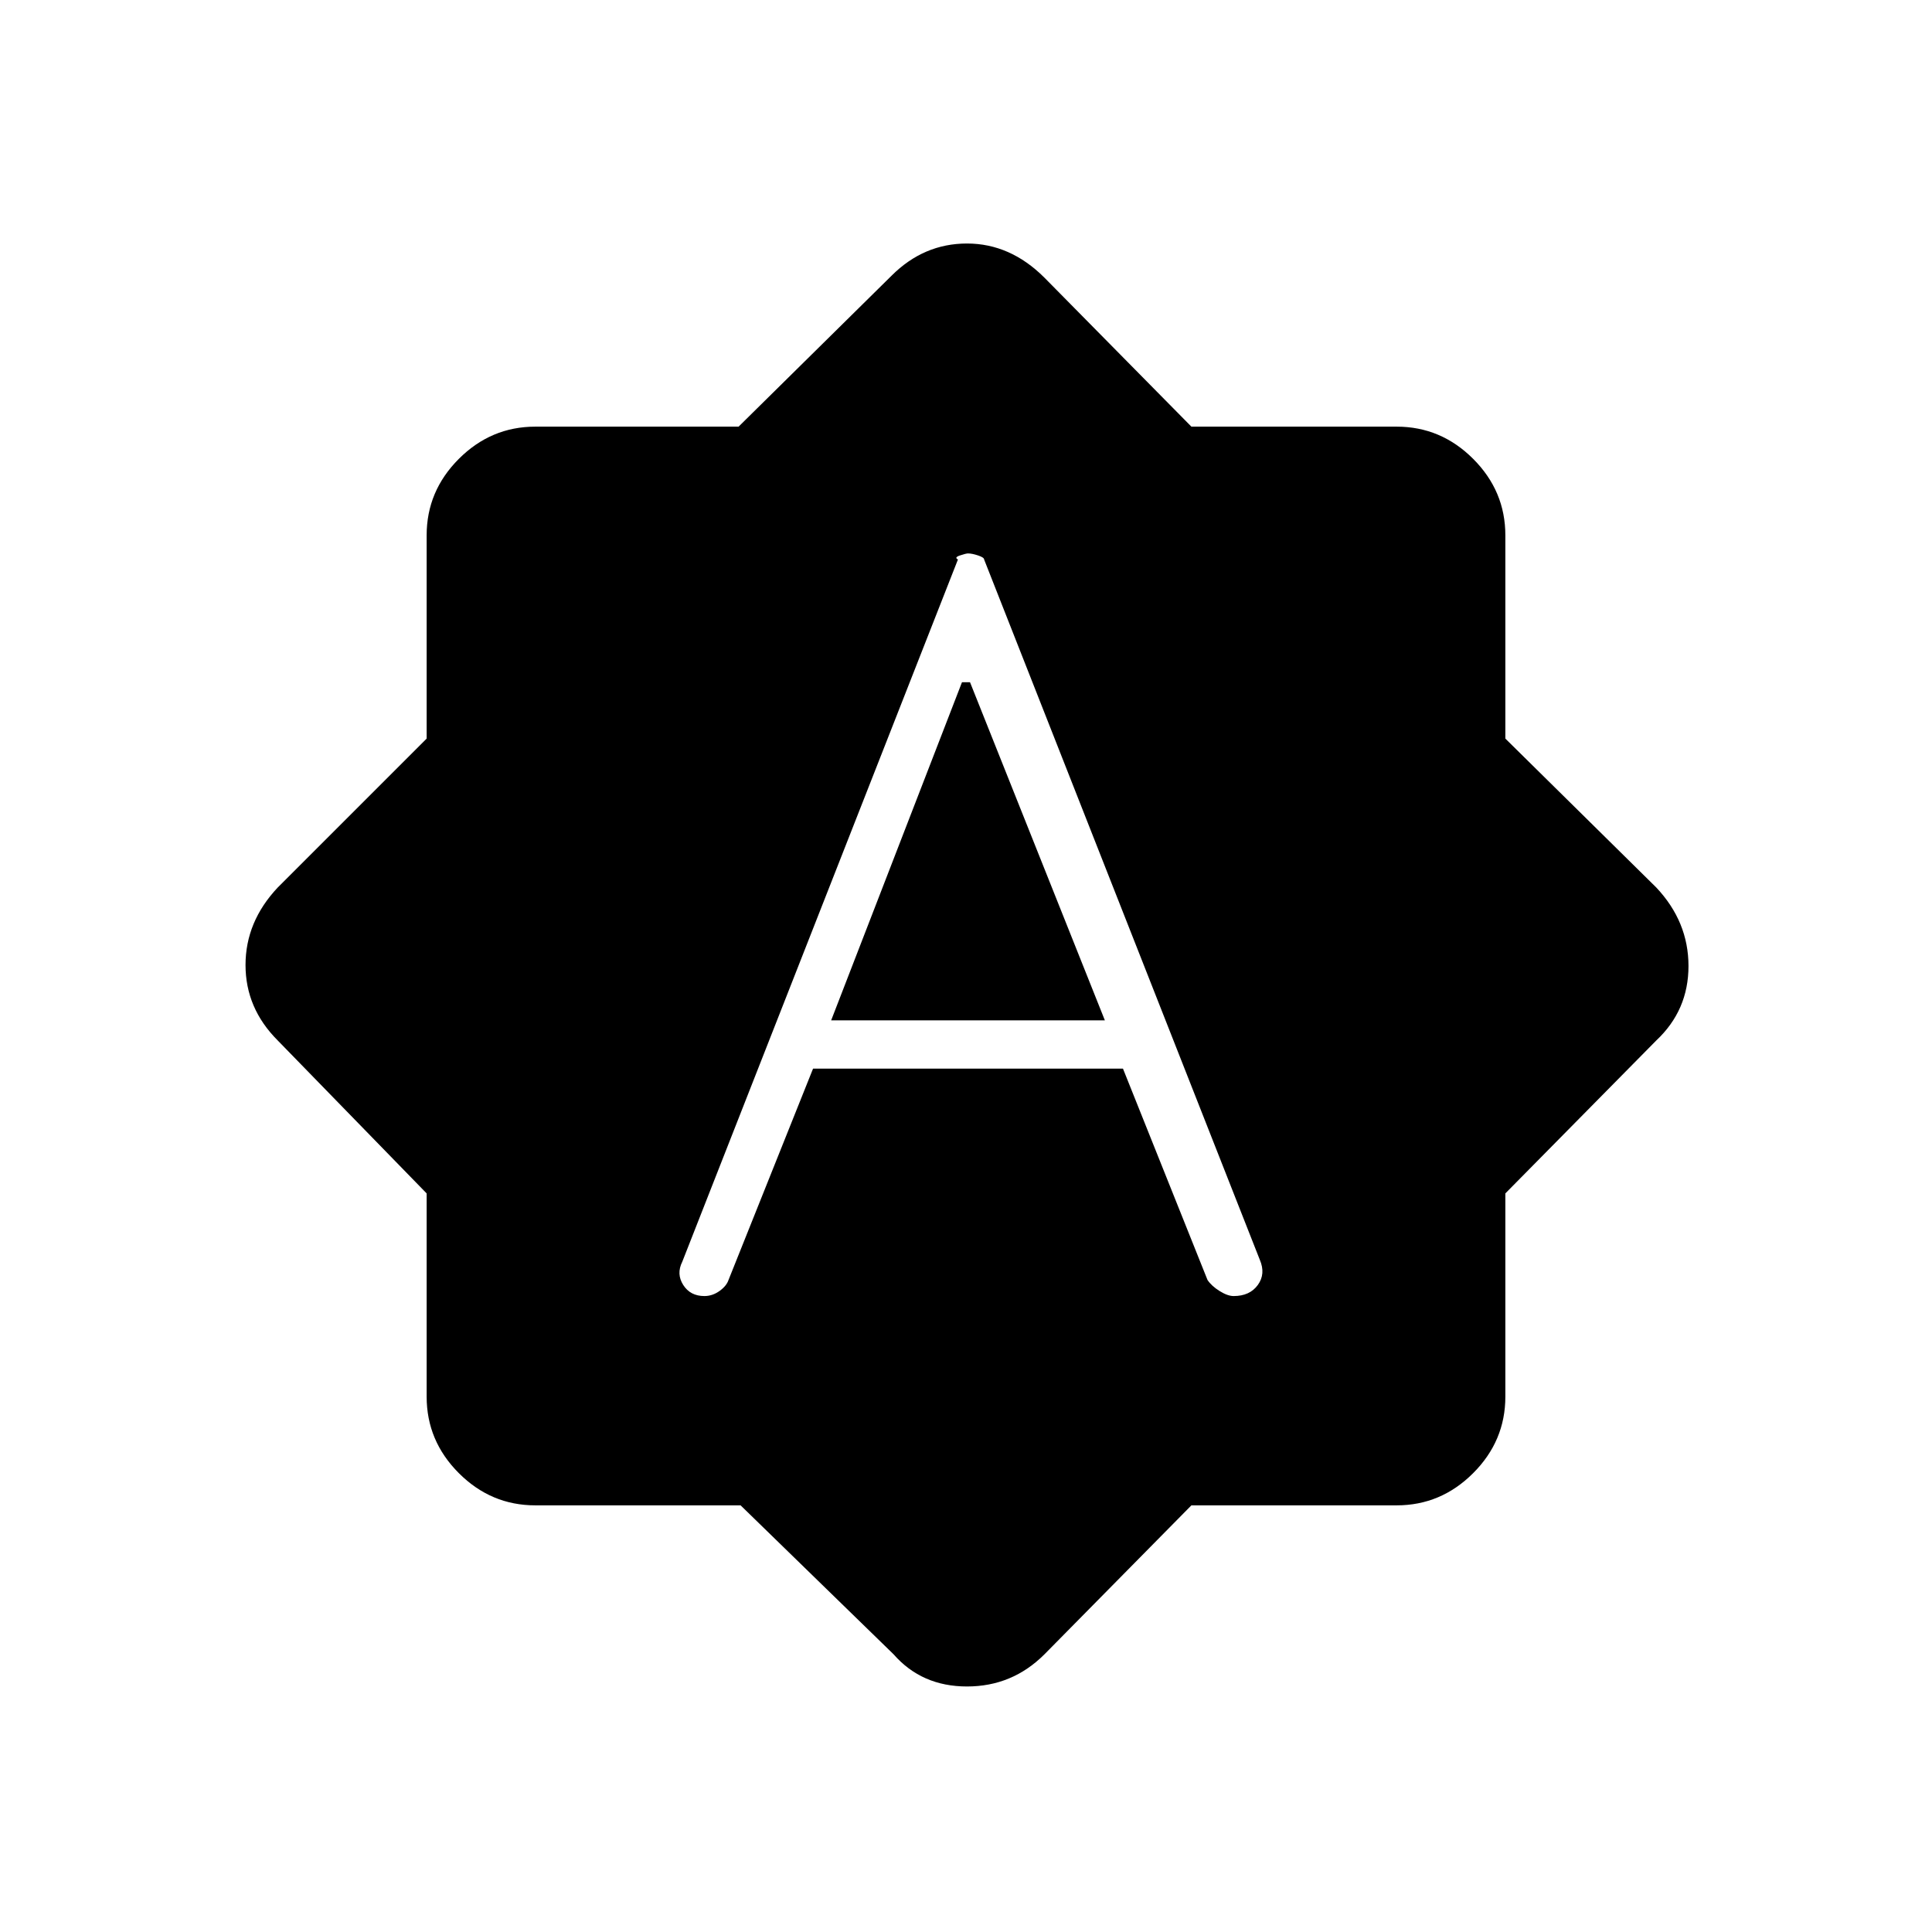 <svg xmlns="http://www.w3.org/2000/svg" height="48" width="48"><path d="M23.8 13.9 16.95 31.35Q16.8 31.65 16.975 31.925Q17.15 32.2 17.5 32.2Q17.7 32.2 17.875 32.075Q18.05 31.95 18.1 31.8L20.2 26.55H27.9L30 31.8Q30.1 31.95 30.3 32.075Q30.5 32.2 30.65 32.2Q31.05 32.2 31.25 31.925Q31.45 31.65 31.3 31.3L24.45 13.9Q24.45 13.85 24.3 13.8Q24.15 13.75 24.05 13.75Q24 13.75 23.85 13.8Q23.7 13.85 23.8 13.9ZM20.65 25.35 23.9 16.95H24.1L27.45 25.35ZM18.4 37.4H13.3Q12.2 37.4 11.4 36.6Q10.6 35.8 10.6 34.7V29.65L6.9 25.85Q6.1 25.05 6.1 23.975Q6.1 22.9 6.9 22.05L10.6 18.35V13.3Q10.6 12.2 11.4 11.4Q12.2 10.6 13.3 10.6H18.35L22.15 6.85Q22.95 6.05 24.025 6.05Q25.1 6.05 25.95 6.9L29.6 10.6H34.7Q35.8 10.6 36.6 11.4Q37.4 12.2 37.4 13.3V18.35L41.15 22.05Q41.95 22.9 41.95 24Q41.95 25.1 41.15 25.85L37.4 29.65V34.7Q37.4 35.8 36.6 36.6Q35.8 37.4 34.7 37.4H29.6L25.95 41.1Q25.15 41.9 24.025 41.9Q22.9 41.9 22.2 41.1Z"/></svg>